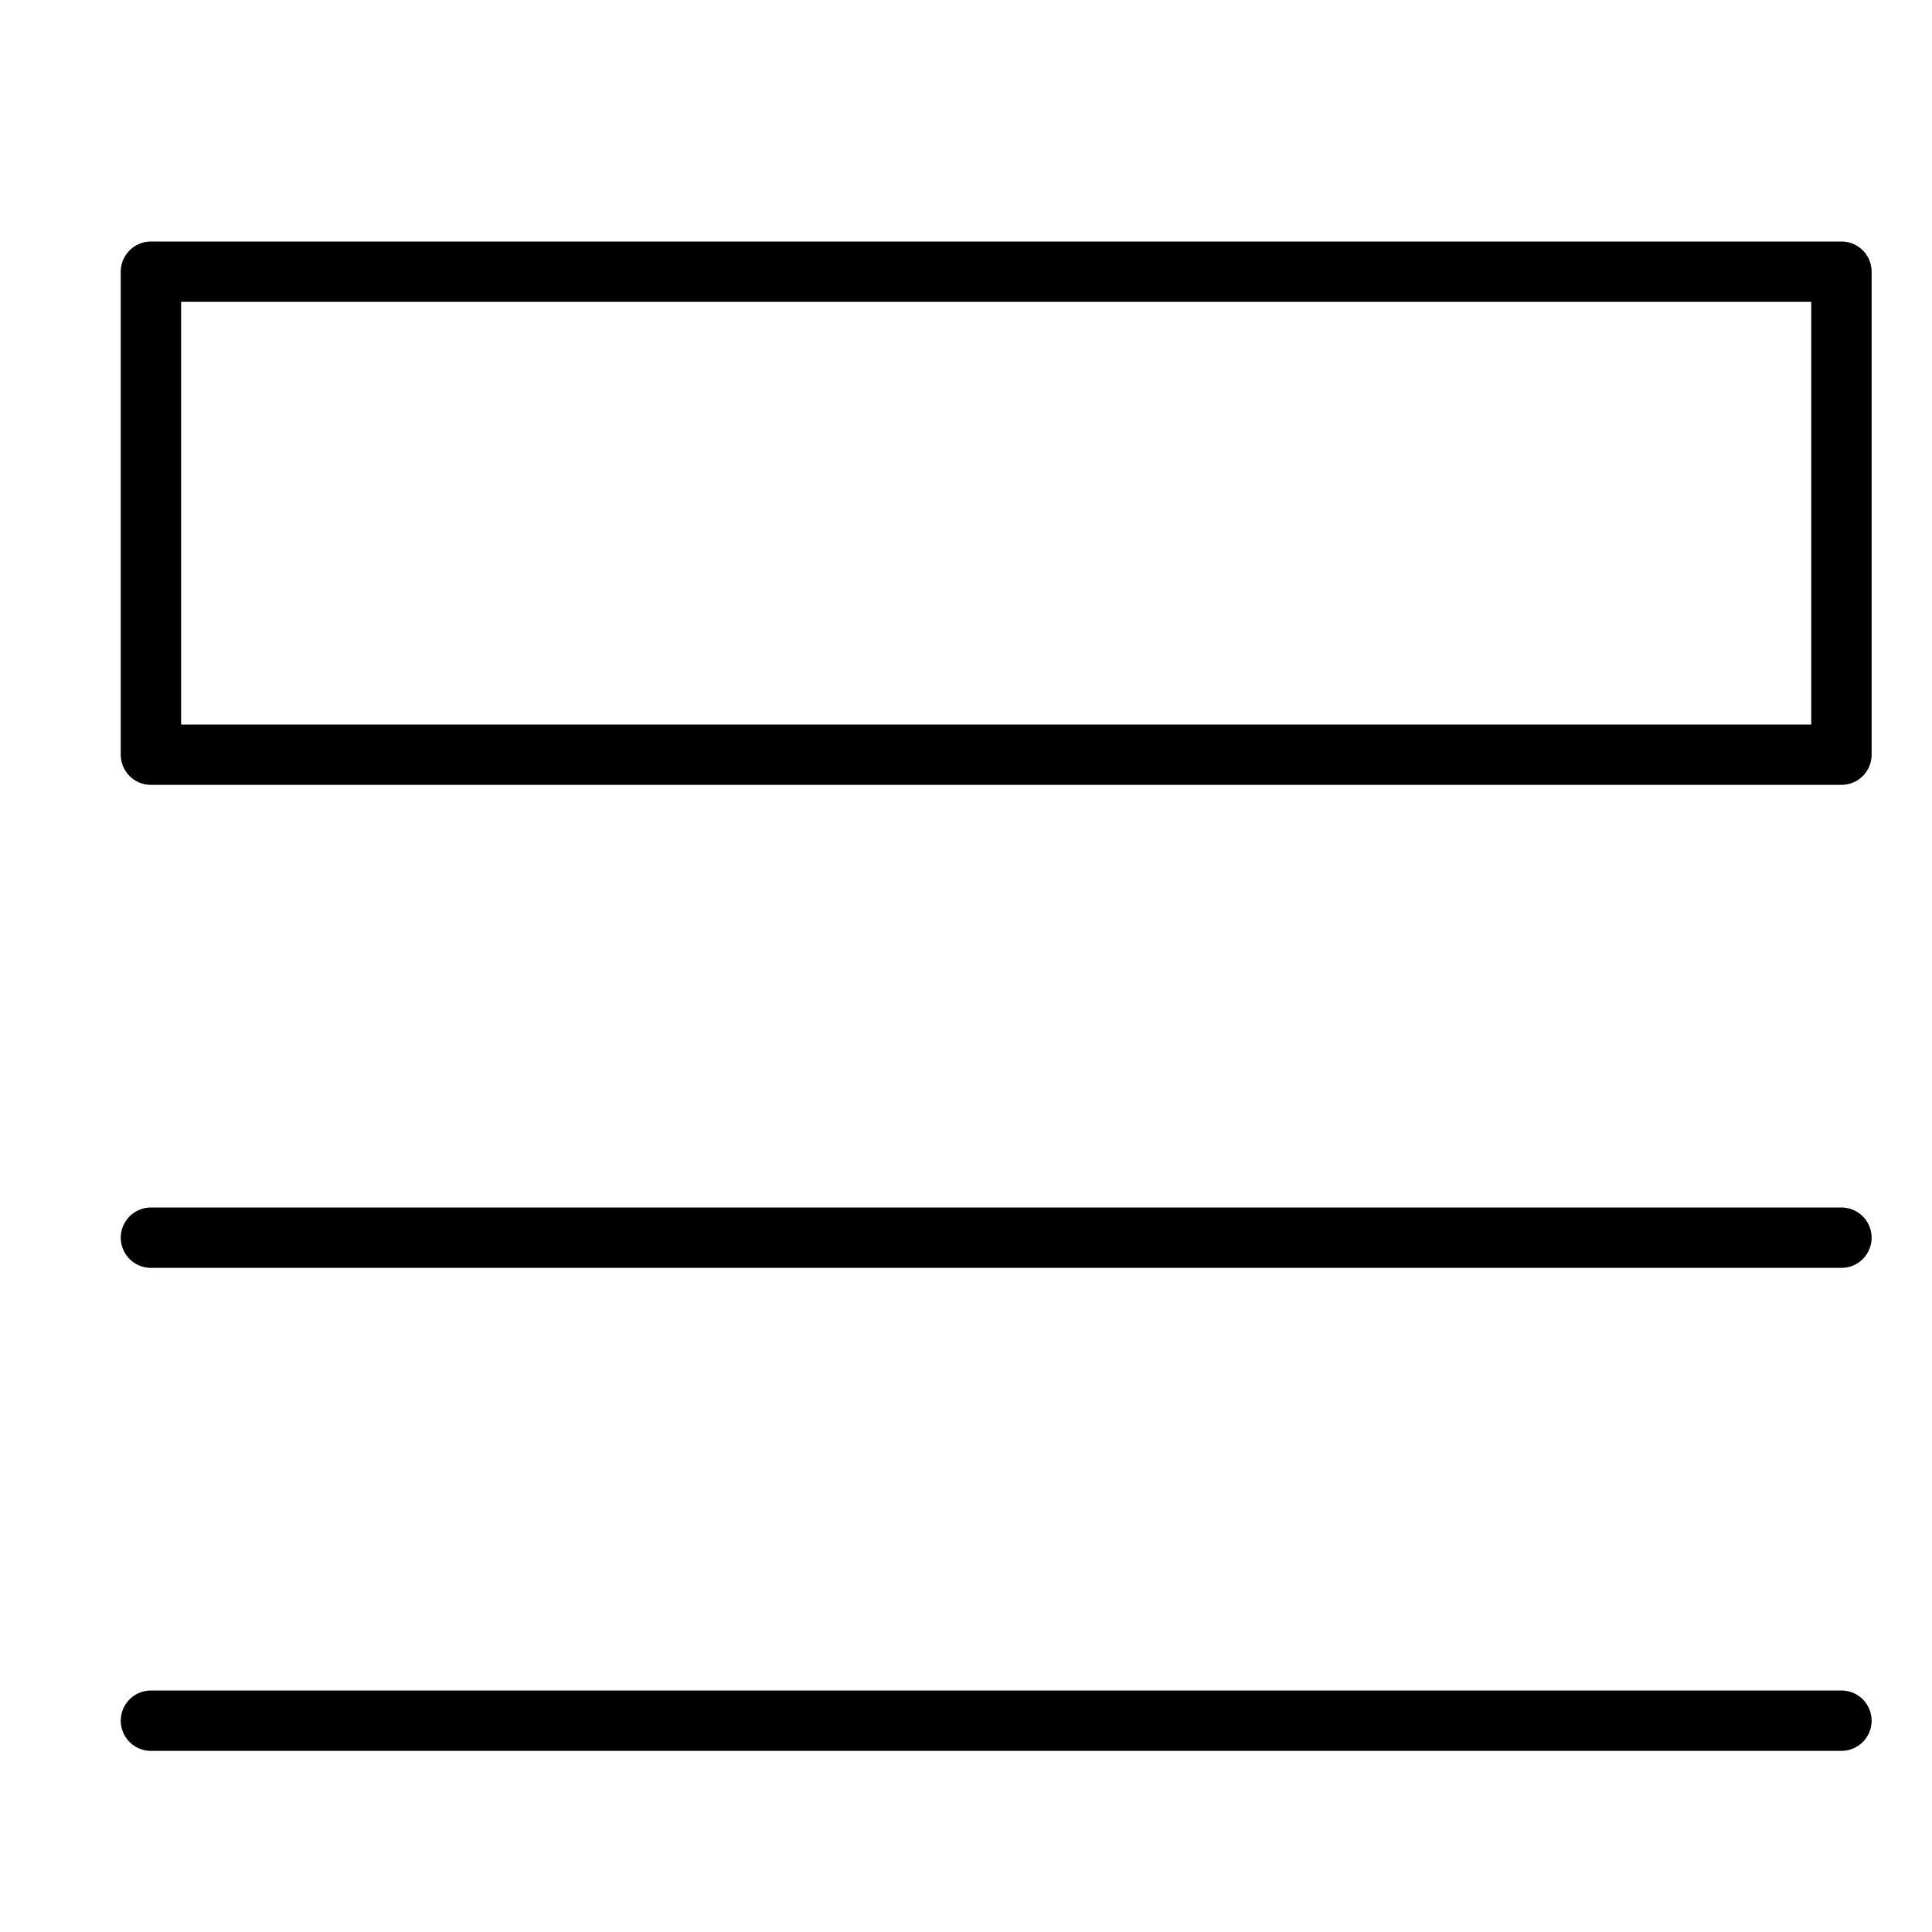 <svg xmlns="http://www.w3.org/2000/svg" viewBox="0 0 32 32"><title>playlist</title><g stroke-linecap="round" stroke-width="1" fill="none" stroke="#000000" stroke-linejoin="round" class="nc-icon-wrapper" transform="translate(0.5 0.5)"><rect x="2" y="4" width="28" height="8"></rect> <line x1="2" y1="20" x2="30" y2="20" stroke="#000000"></line> <line x1="2" y1="28" x2="30" y2="28" stroke="#000000"></line></g></svg>